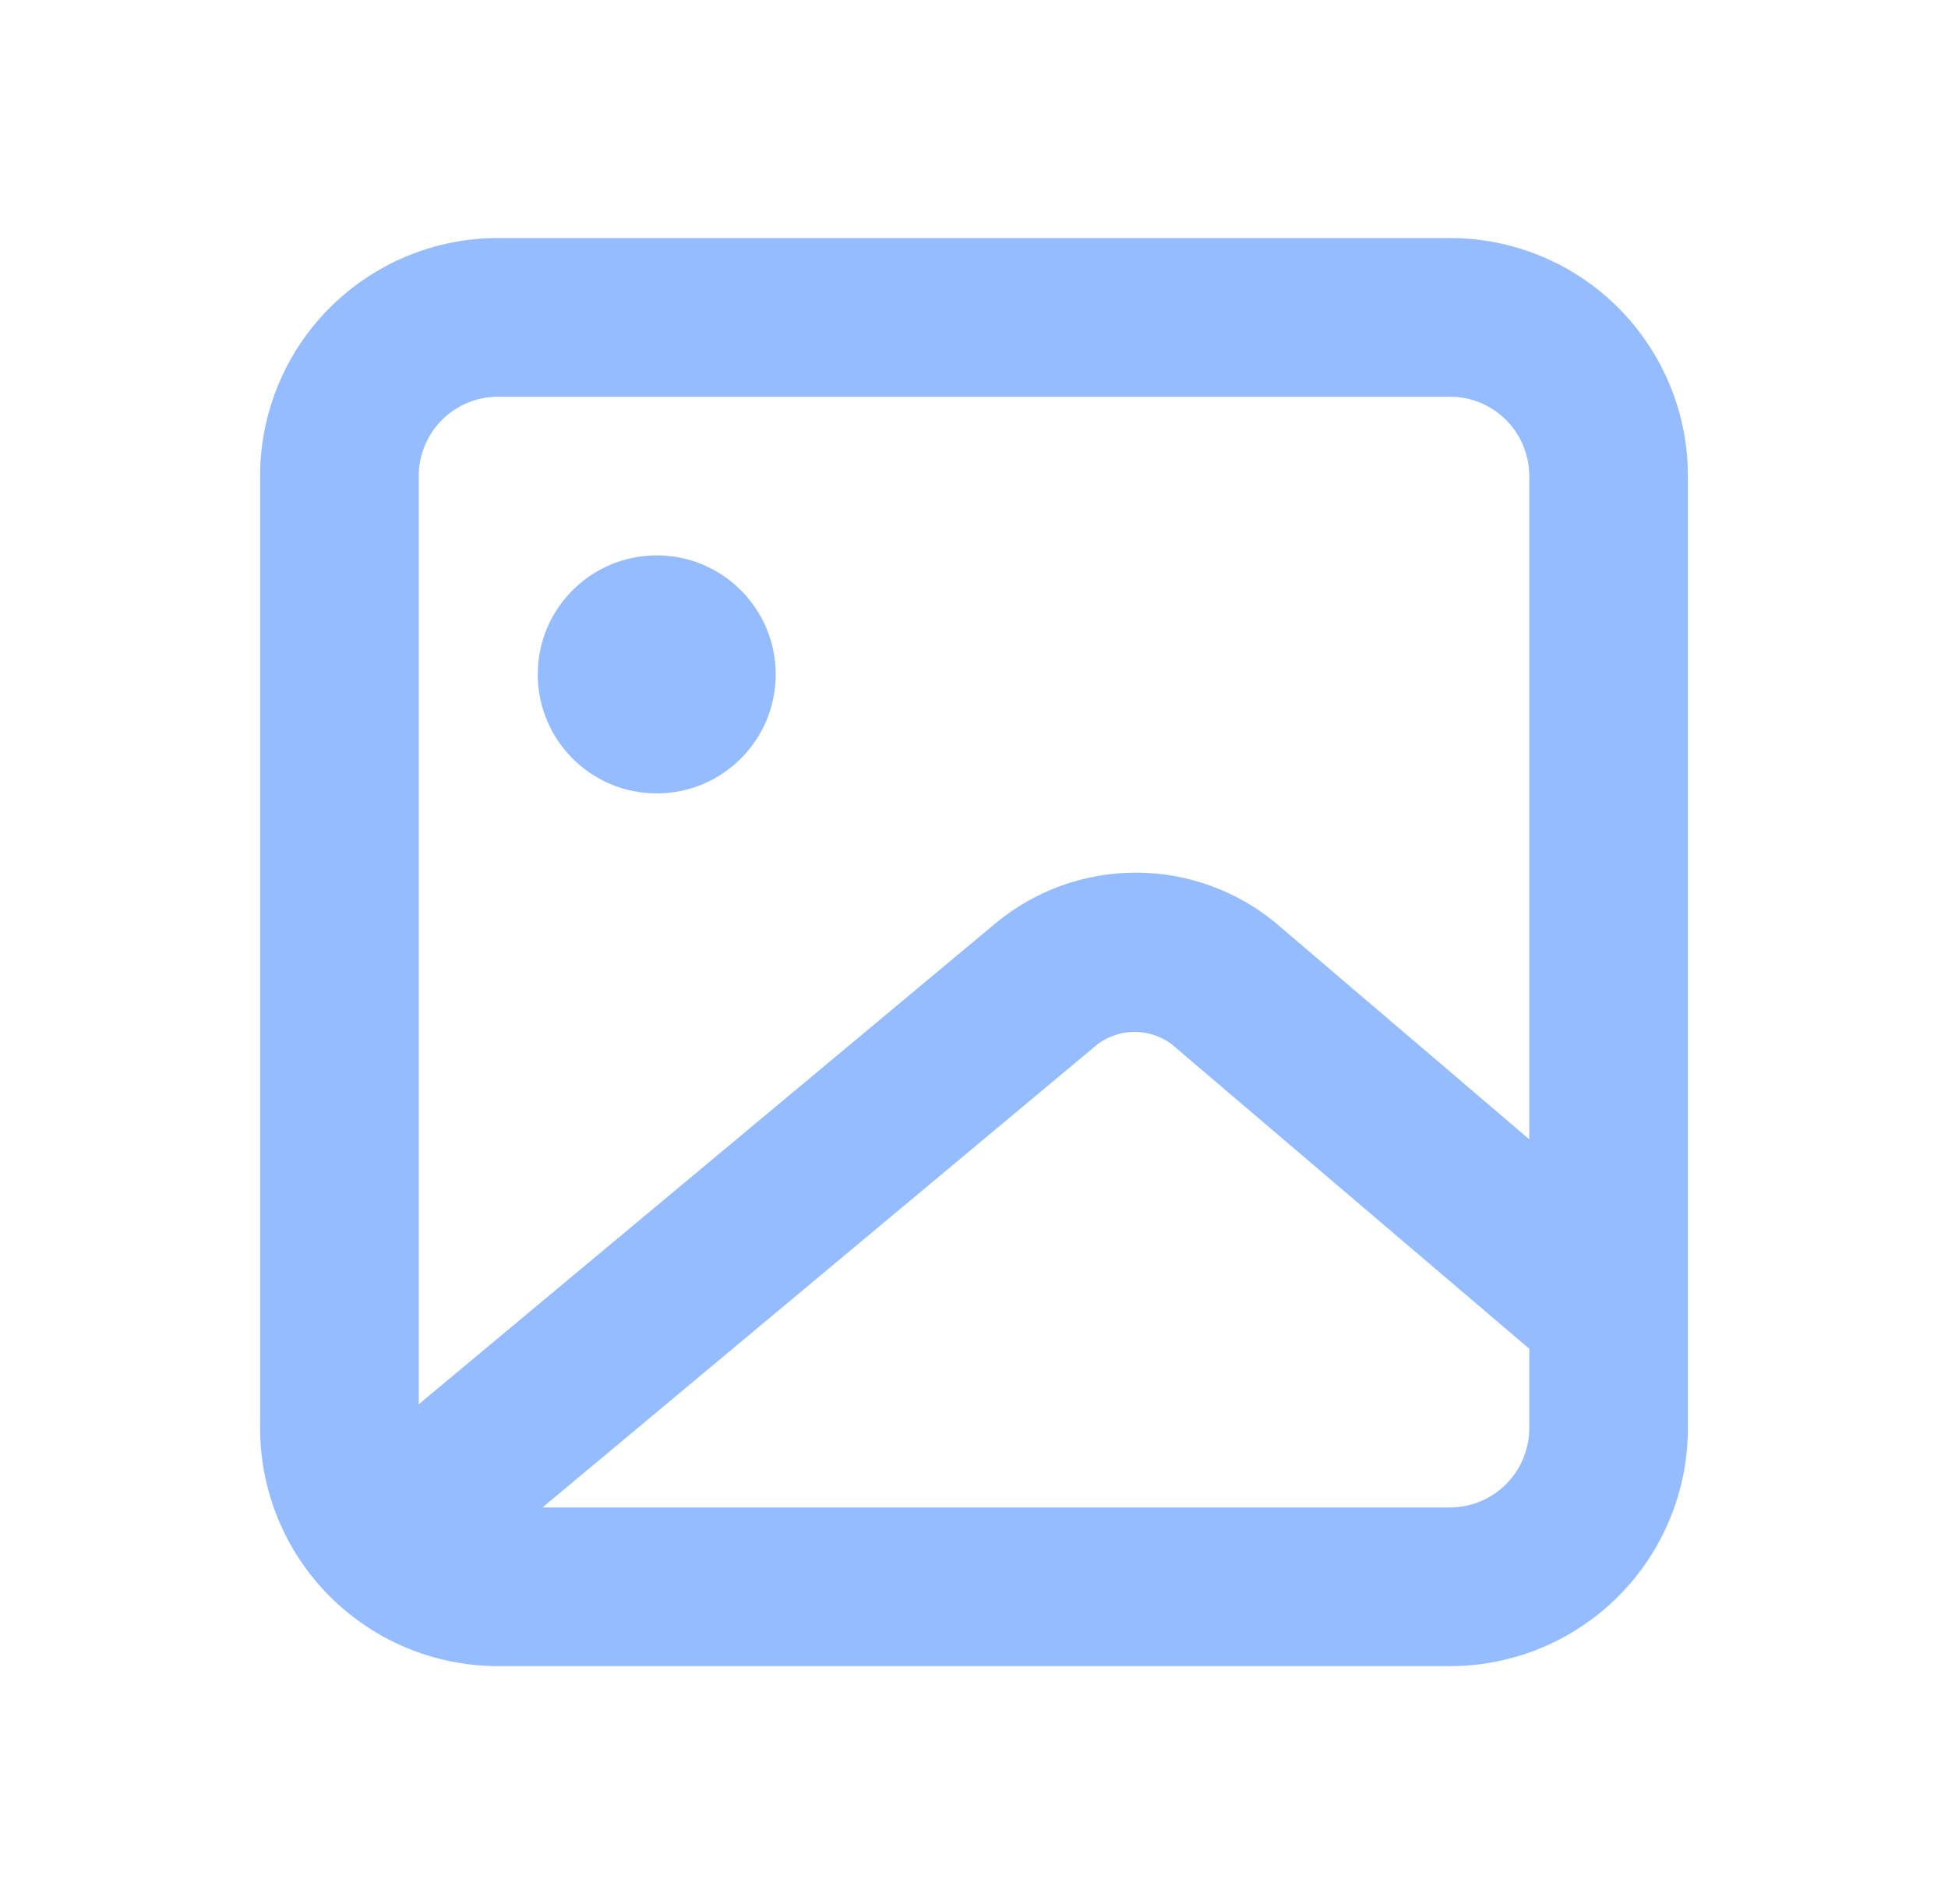<svg width="44" height="43" viewBox="0 0 44 43" fill="none" xmlns="http://www.w3.org/2000/svg">
<path d="M32.75 5.375H11.25C9.824 5.375 8.457 5.941 7.449 6.949C6.441 7.957 5.875 9.324 5.875 10.75V32.25C5.875 33.675 6.441 35.043 7.449 36.051C8.457 37.059 9.824 37.625 11.25 37.625H32.75C34.175 37.625 35.543 37.059 36.551 36.051C37.559 35.043 38.125 33.675 38.125 32.25V10.75C38.125 9.324 37.559 7.957 36.551 6.949C35.543 5.941 34.175 5.375 32.75 5.375ZM11.25 8.958H32.75C33.225 8.958 33.681 9.147 34.017 9.483C34.353 9.819 34.542 10.275 34.542 10.75V25.728L28.808 20.837C27.92 20.106 26.805 19.706 25.655 19.706C24.505 19.706 23.39 20.106 22.502 20.837L9.458 31.712V10.75C9.458 10.275 9.647 9.819 9.983 9.483C10.319 9.147 10.775 8.958 11.25 8.958ZM32.75 34.042H12.253L24.795 23.578C25.036 23.399 25.328 23.303 25.628 23.303C25.928 23.303 26.22 23.399 26.461 23.578L34.542 30.458V32.25C34.542 32.725 34.353 33.181 34.017 33.517C33.681 33.853 33.225 34.042 32.75 34.042Z" fill="#95BCFF"/>
<path d="M14.834 17.917C16.318 17.917 17.521 16.714 17.521 15.229C17.521 13.745 16.318 12.542 14.834 12.542C13.349 12.542 12.146 13.745 12.146 15.229C12.146 16.714 13.349 17.917 14.834 17.917Z" fill="#95BCFF"/>
</svg>
